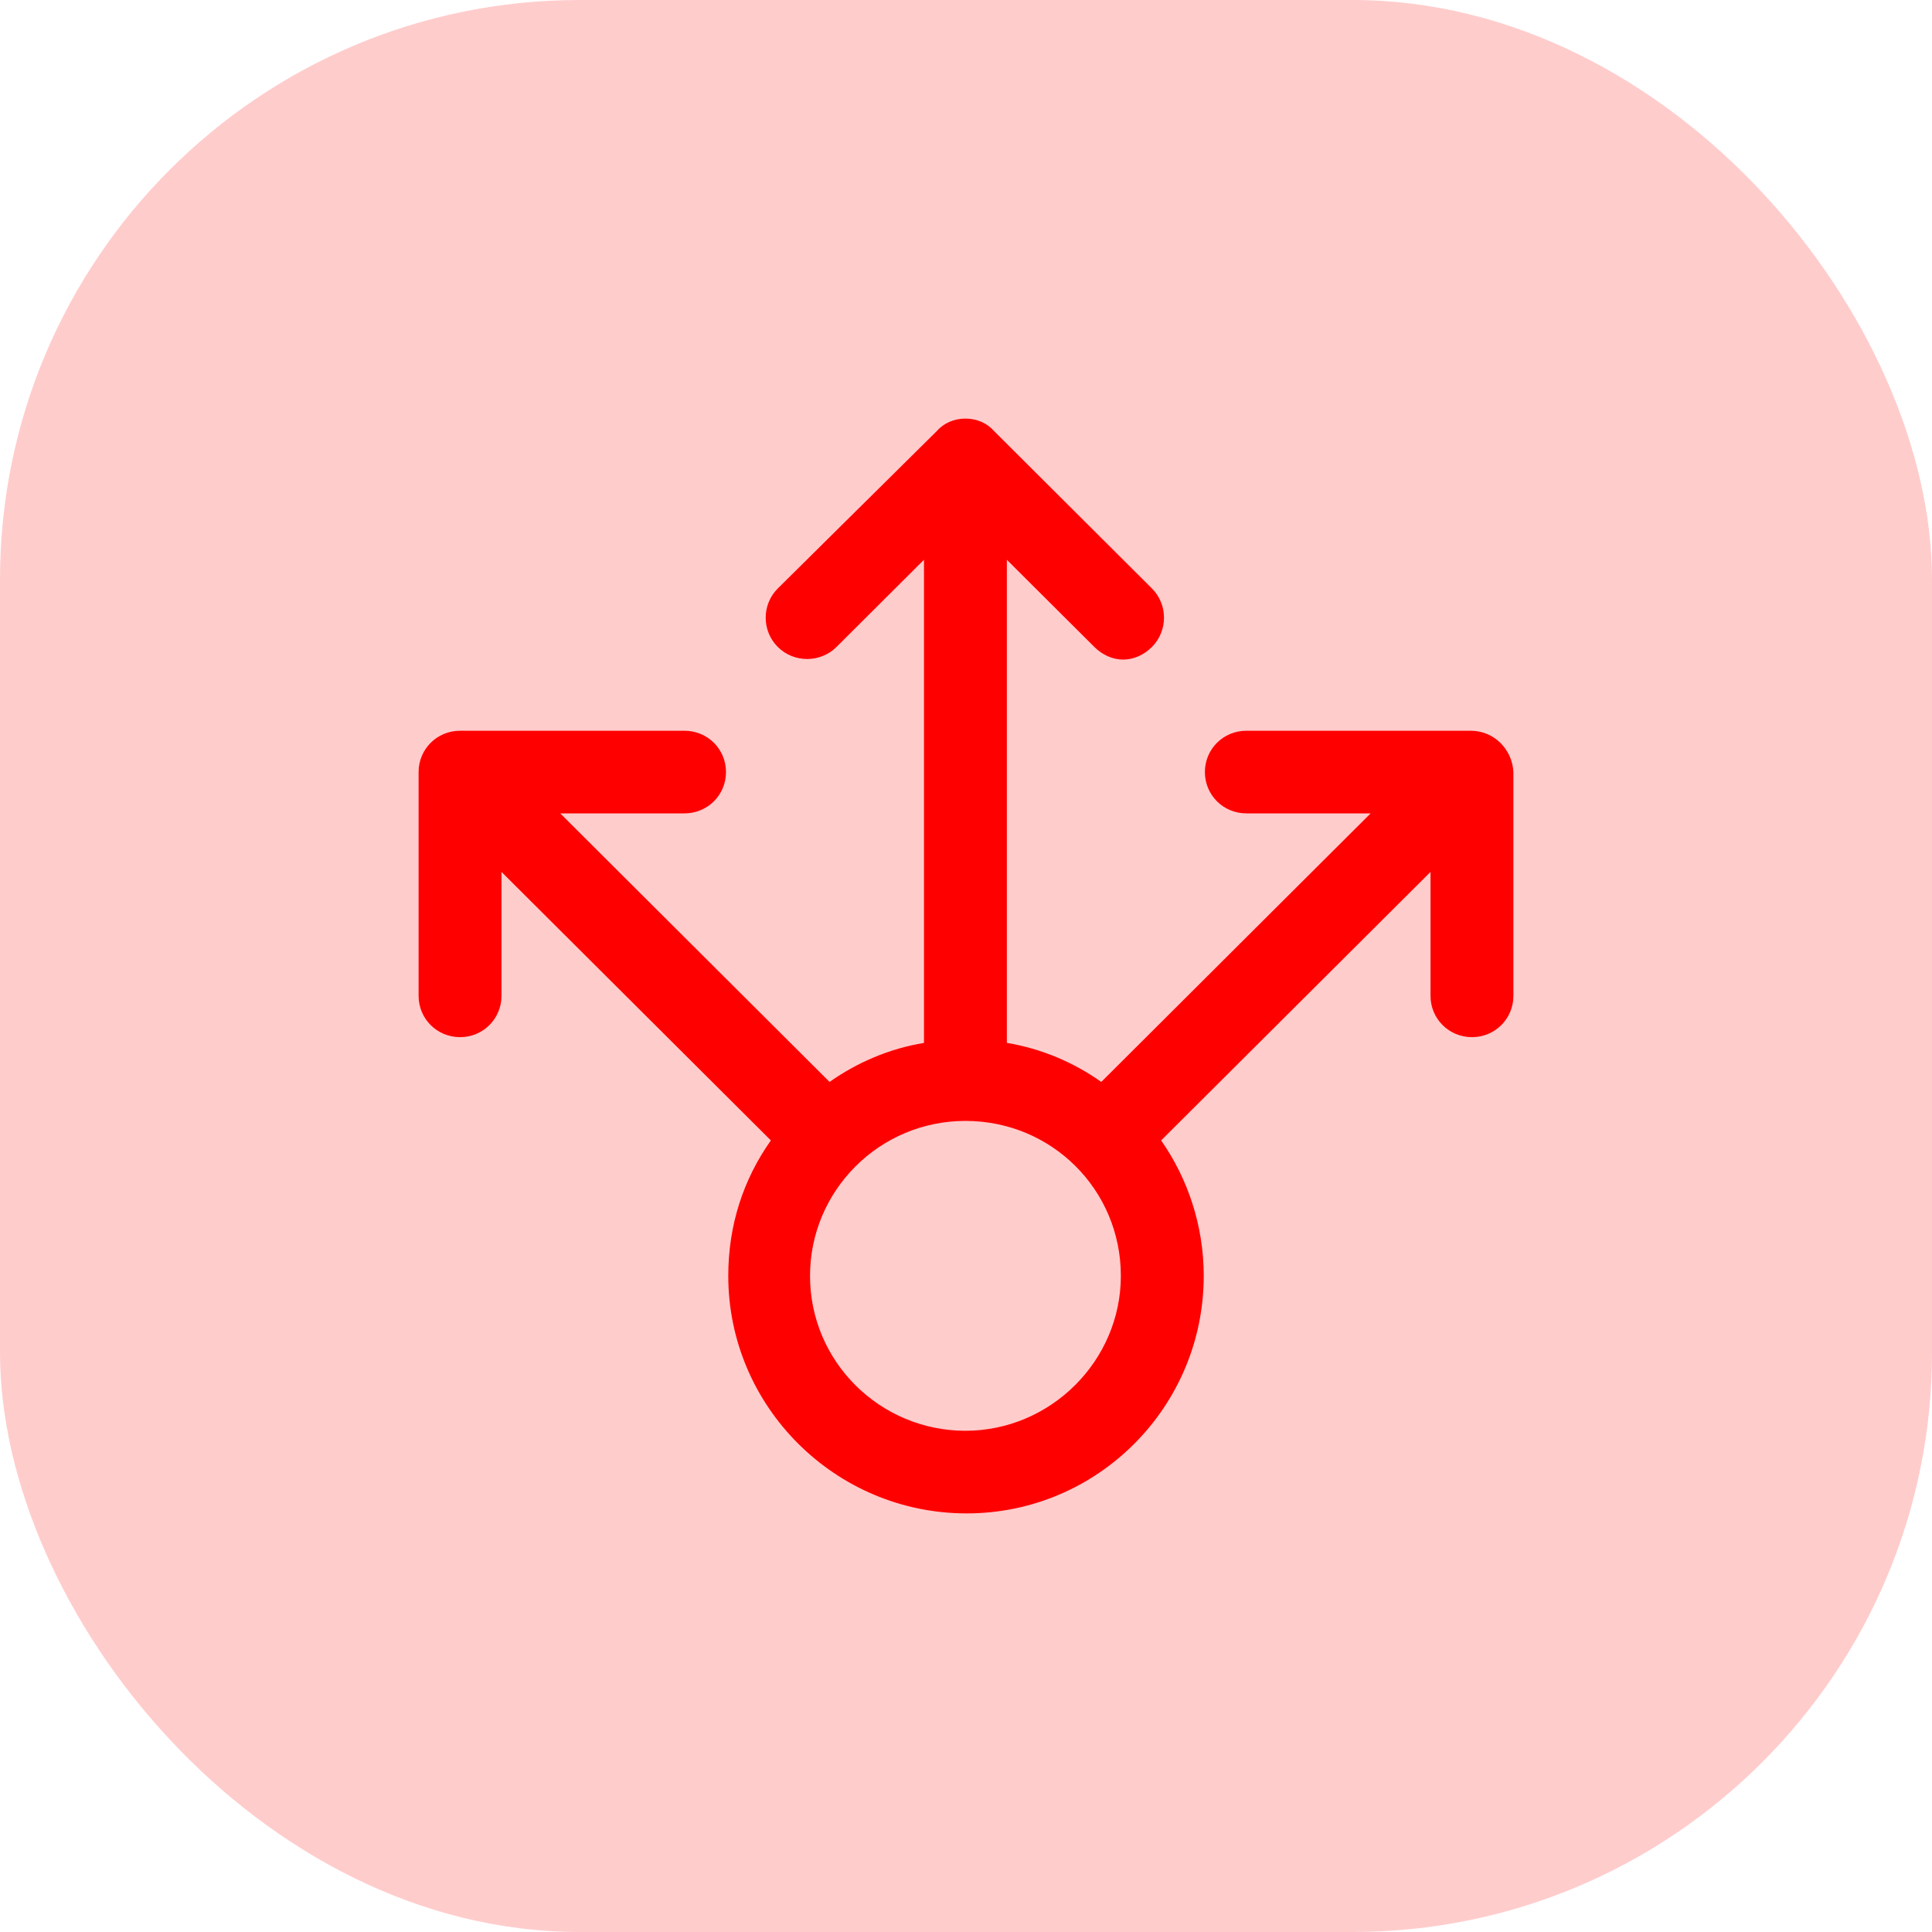 <svg width="60" height="60" viewBox="0 0 60 60" fill="none" xmlns="http://www.w3.org/2000/svg">
<g id="Group 22 Copy 11">
<rect id="Rectangle Copy 27" opacity="0.2" width="60" height="60" rx="18" fill="#FF0000"/>
<path id="Vector" d="M45.677 22.694H38.706C37.99 22.694 37.419 23.264 37.419 23.977C37.419 24.69 37.99 25.26 38.706 25.26H42.567L34.201 33.6C33.343 32.994 32.342 32.566 31.269 32.388V17.384L33.986 20.092C34.237 20.342 34.558 20.484 34.88 20.484C35.202 20.484 35.524 20.342 35.774 20.092C36.274 19.593 36.274 18.774 35.774 18.275L30.876 13.392C30.661 13.143 30.34 13 29.982 13C29.625 13 29.303 13.143 29.088 13.392L24.155 18.275C23.654 18.774 23.654 19.593 24.155 20.092C24.655 20.591 25.477 20.591 25.978 20.092L28.695 17.384V32.388C27.622 32.566 26.622 32.994 25.763 33.6L17.398 25.26H21.259C21.974 25.26 22.546 24.69 22.546 23.977C22.546 23.264 21.974 22.694 21.259 22.694H14.287C13.572 22.694 13 23.264 13 23.977V30.927C13 31.639 13.572 32.21 14.287 32.21C15.002 32.21 15.574 31.639 15.574 30.927V27.078L23.94 35.417C23.082 36.629 22.617 38.054 22.617 39.623C22.617 43.685 25.942 47 30.018 47C34.094 47 37.383 43.685 37.383 39.623C37.383 38.054 36.882 36.593 36.06 35.417L44.426 27.078V30.927C44.426 31.639 44.998 32.21 45.713 32.21C46.428 32.21 47 31.639 47 30.927V23.977C46.964 23.264 46.392 22.694 45.677 22.694ZM29.982 44.434C27.337 44.434 25.156 42.296 25.156 39.623C25.156 36.985 27.301 34.811 29.982 34.811C32.663 34.811 34.809 36.95 34.809 39.623C34.809 42.26 32.628 44.434 29.982 44.434Z" fill="#FF0000"/>
</g>
</svg>
